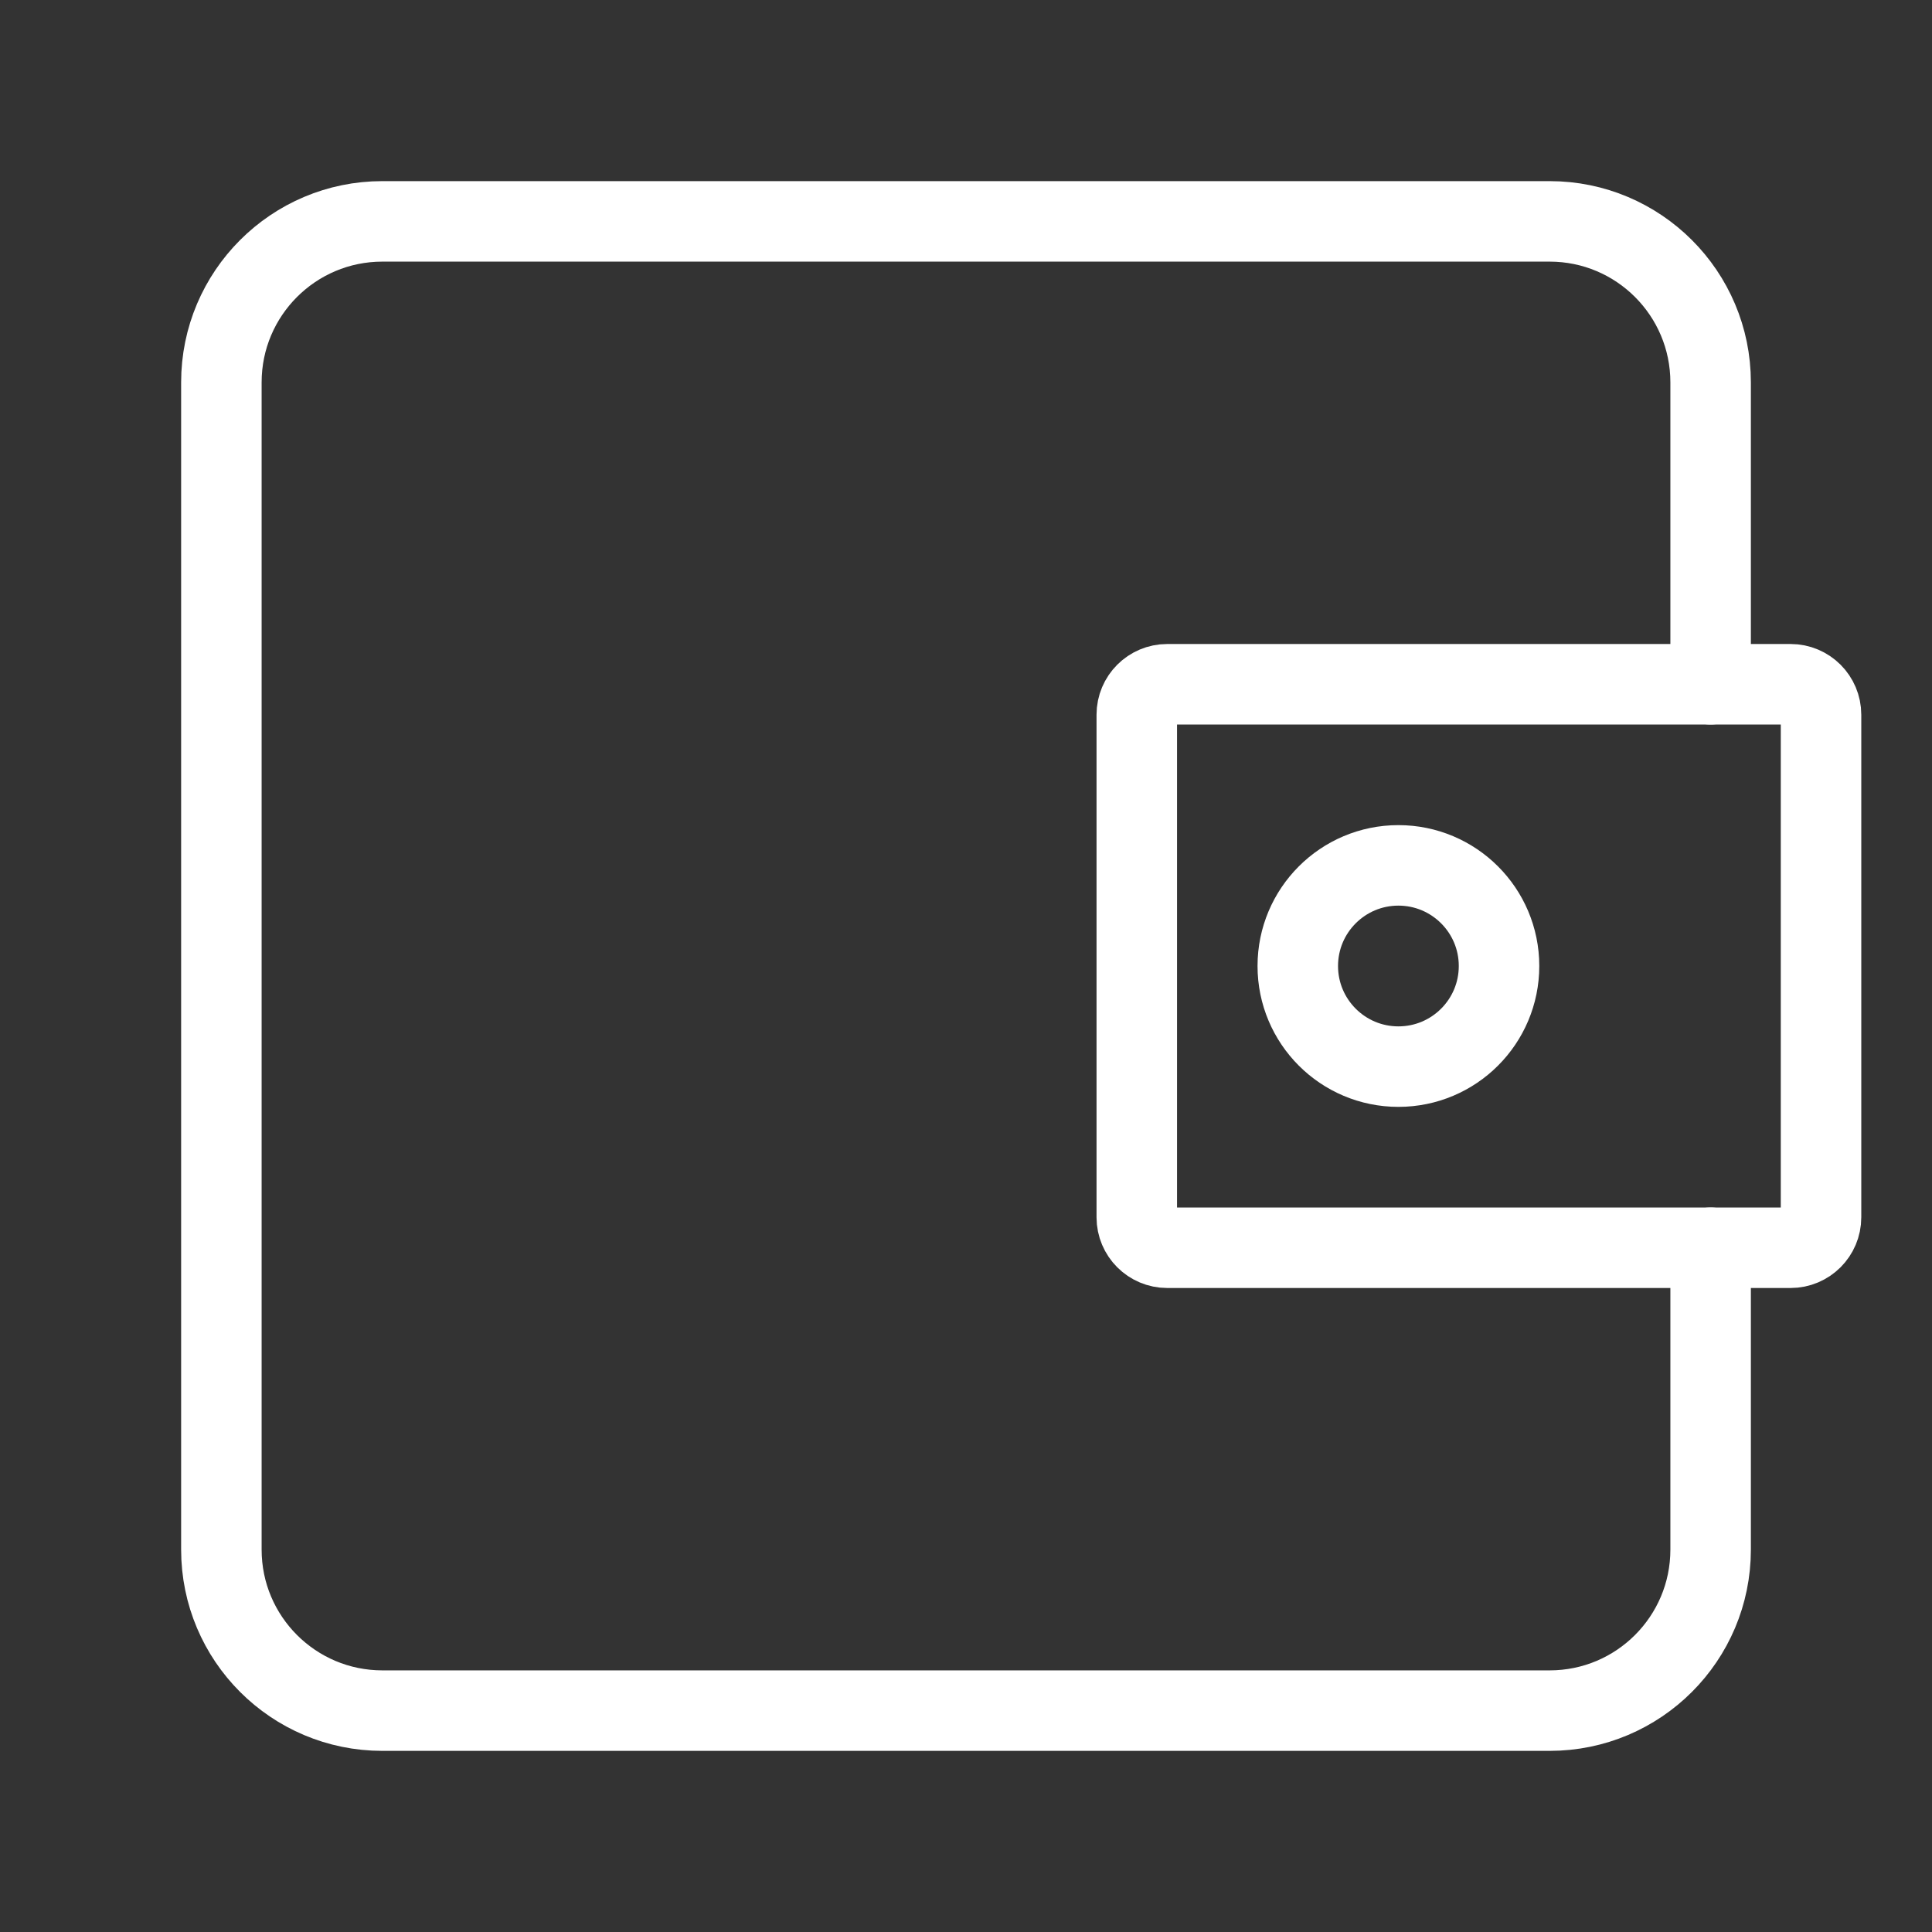 <?xml version="1.0" encoding="UTF-8"?><svg id="a" xmlns="http://www.w3.org/2000/svg" viewBox="0 0 48 48"><rect x="0" y="0" width="48" height="48" fill="#333333" stroke="none"/><defs><style>.d{stroke-width:2px;fill:none;stroke:#fff;stroke-linecap:round;stroke-linejoin:round;}</style></defs><path id="b" class="d" d="M42.5,17v-7.5c0-2.209-1.791-4-4-4H9.5c-2.209,0-4,1.791-4,4v29c0,2.209,1.791,4,4,4h29c2.209,0,4-1.791,4-4v-7.5"/><path id="c" class="d" d="M44.486,17h-15.486c-.418,0-.757.339-.757.757v12.486c0,.418.339.757.757.757h15.486c.418,0,.757-.339.757-.757v-12.486c0-.418-.339-.757-.757-.757Z"/><circle class="d" cx="34.743" cy="24" r="2.5"/></svg>